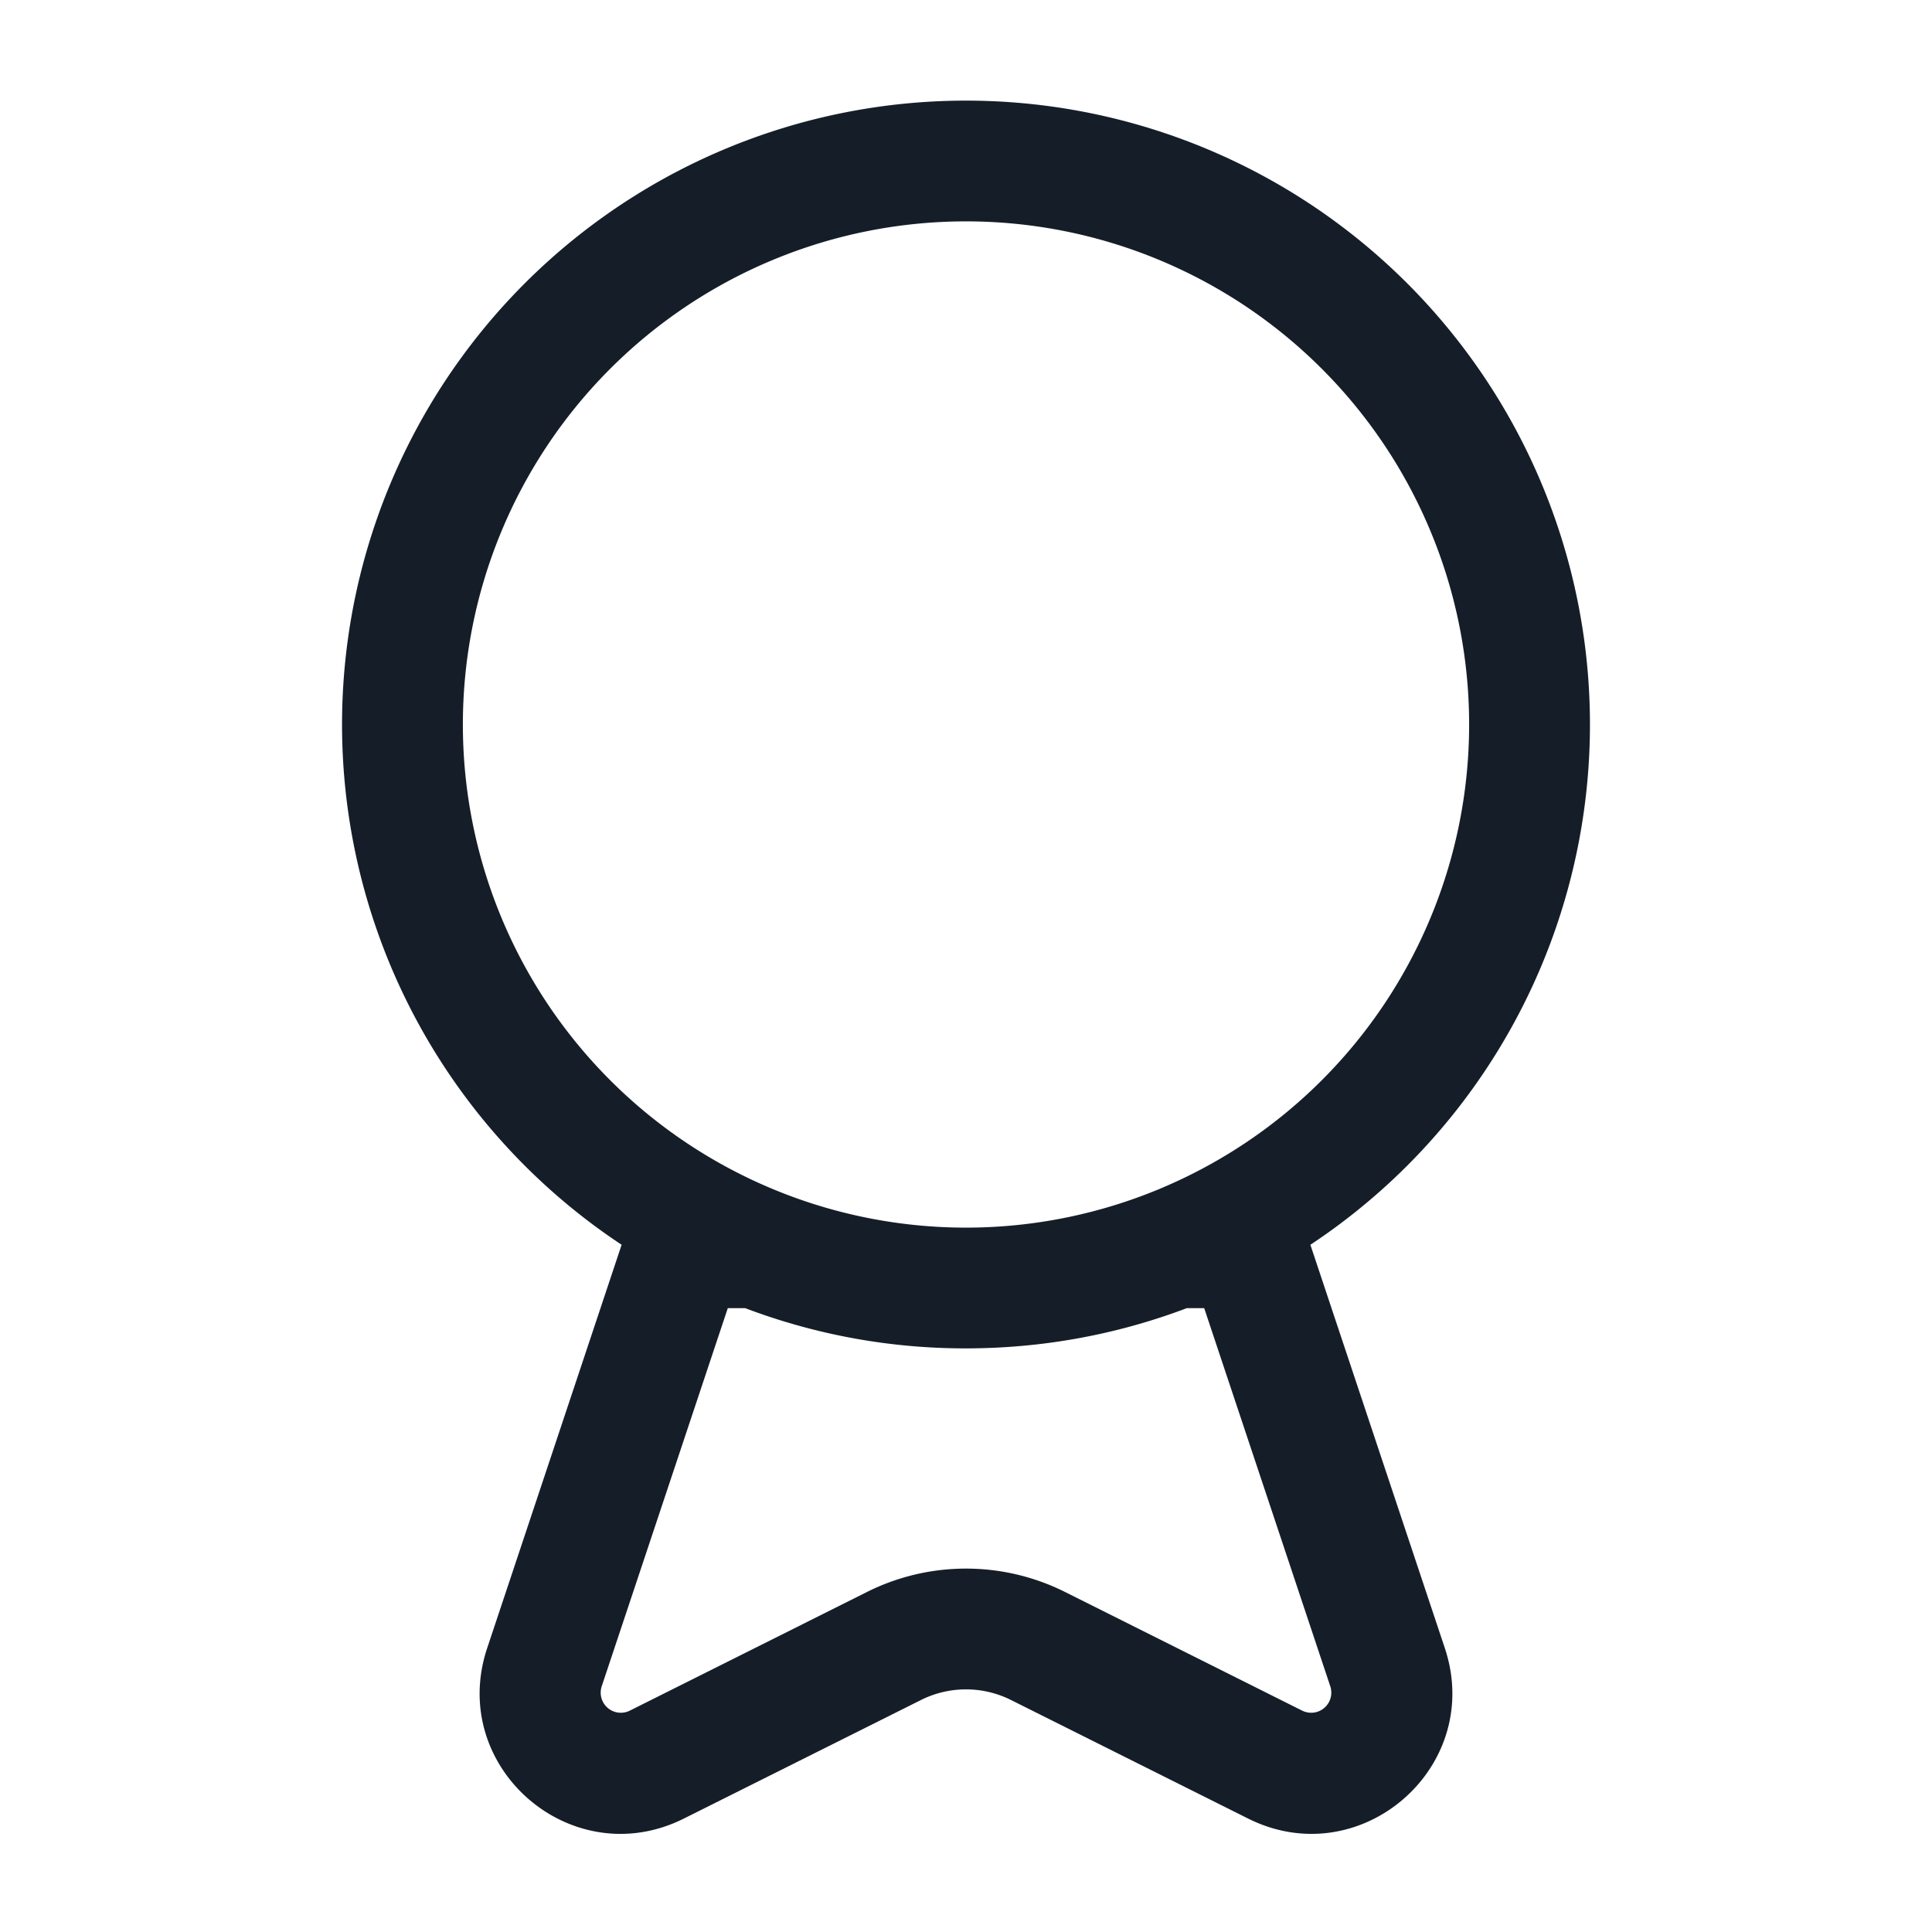<svg viewBox="0 0 24 24" fill="none" xmlns="http://www.w3.org/2000/svg"><path fill-rule="evenodd" clip-rule="evenodd" d="M5.75 9a6.25 6.25 0 1 1 12.5 0 6.25 6.25 0 0 1-12.5 0ZM12 1.25a7.75 7.75 0 0 0-4.278 14.213l-1.67 5.01c-.493 1.479 1.048 2.815 2.443 2.118l2.946-1.473a1.25 1.25 0 0 1 1.118 0l2.946 1.473c1.395.697 2.936-.64 2.443-2.118l-1.67-5.01A7.75 7.75 0 0 0 12 1.25Zm.612 15.476a7.711 7.711 0 0 0 2.132-.476h.215l1.566 4.697a.25.25 0 0 1-.349.303l-2.946-1.474a2.75 2.75 0 0 0-2.46 0L7.824 21.25a.25.25 0 0 1-.349-.303l1.566-4.697h.215a7.7 7.7 0 0 0 2.744.5c.206 0 .41-.008.612-.024Z" fill="#151E28"/></svg>